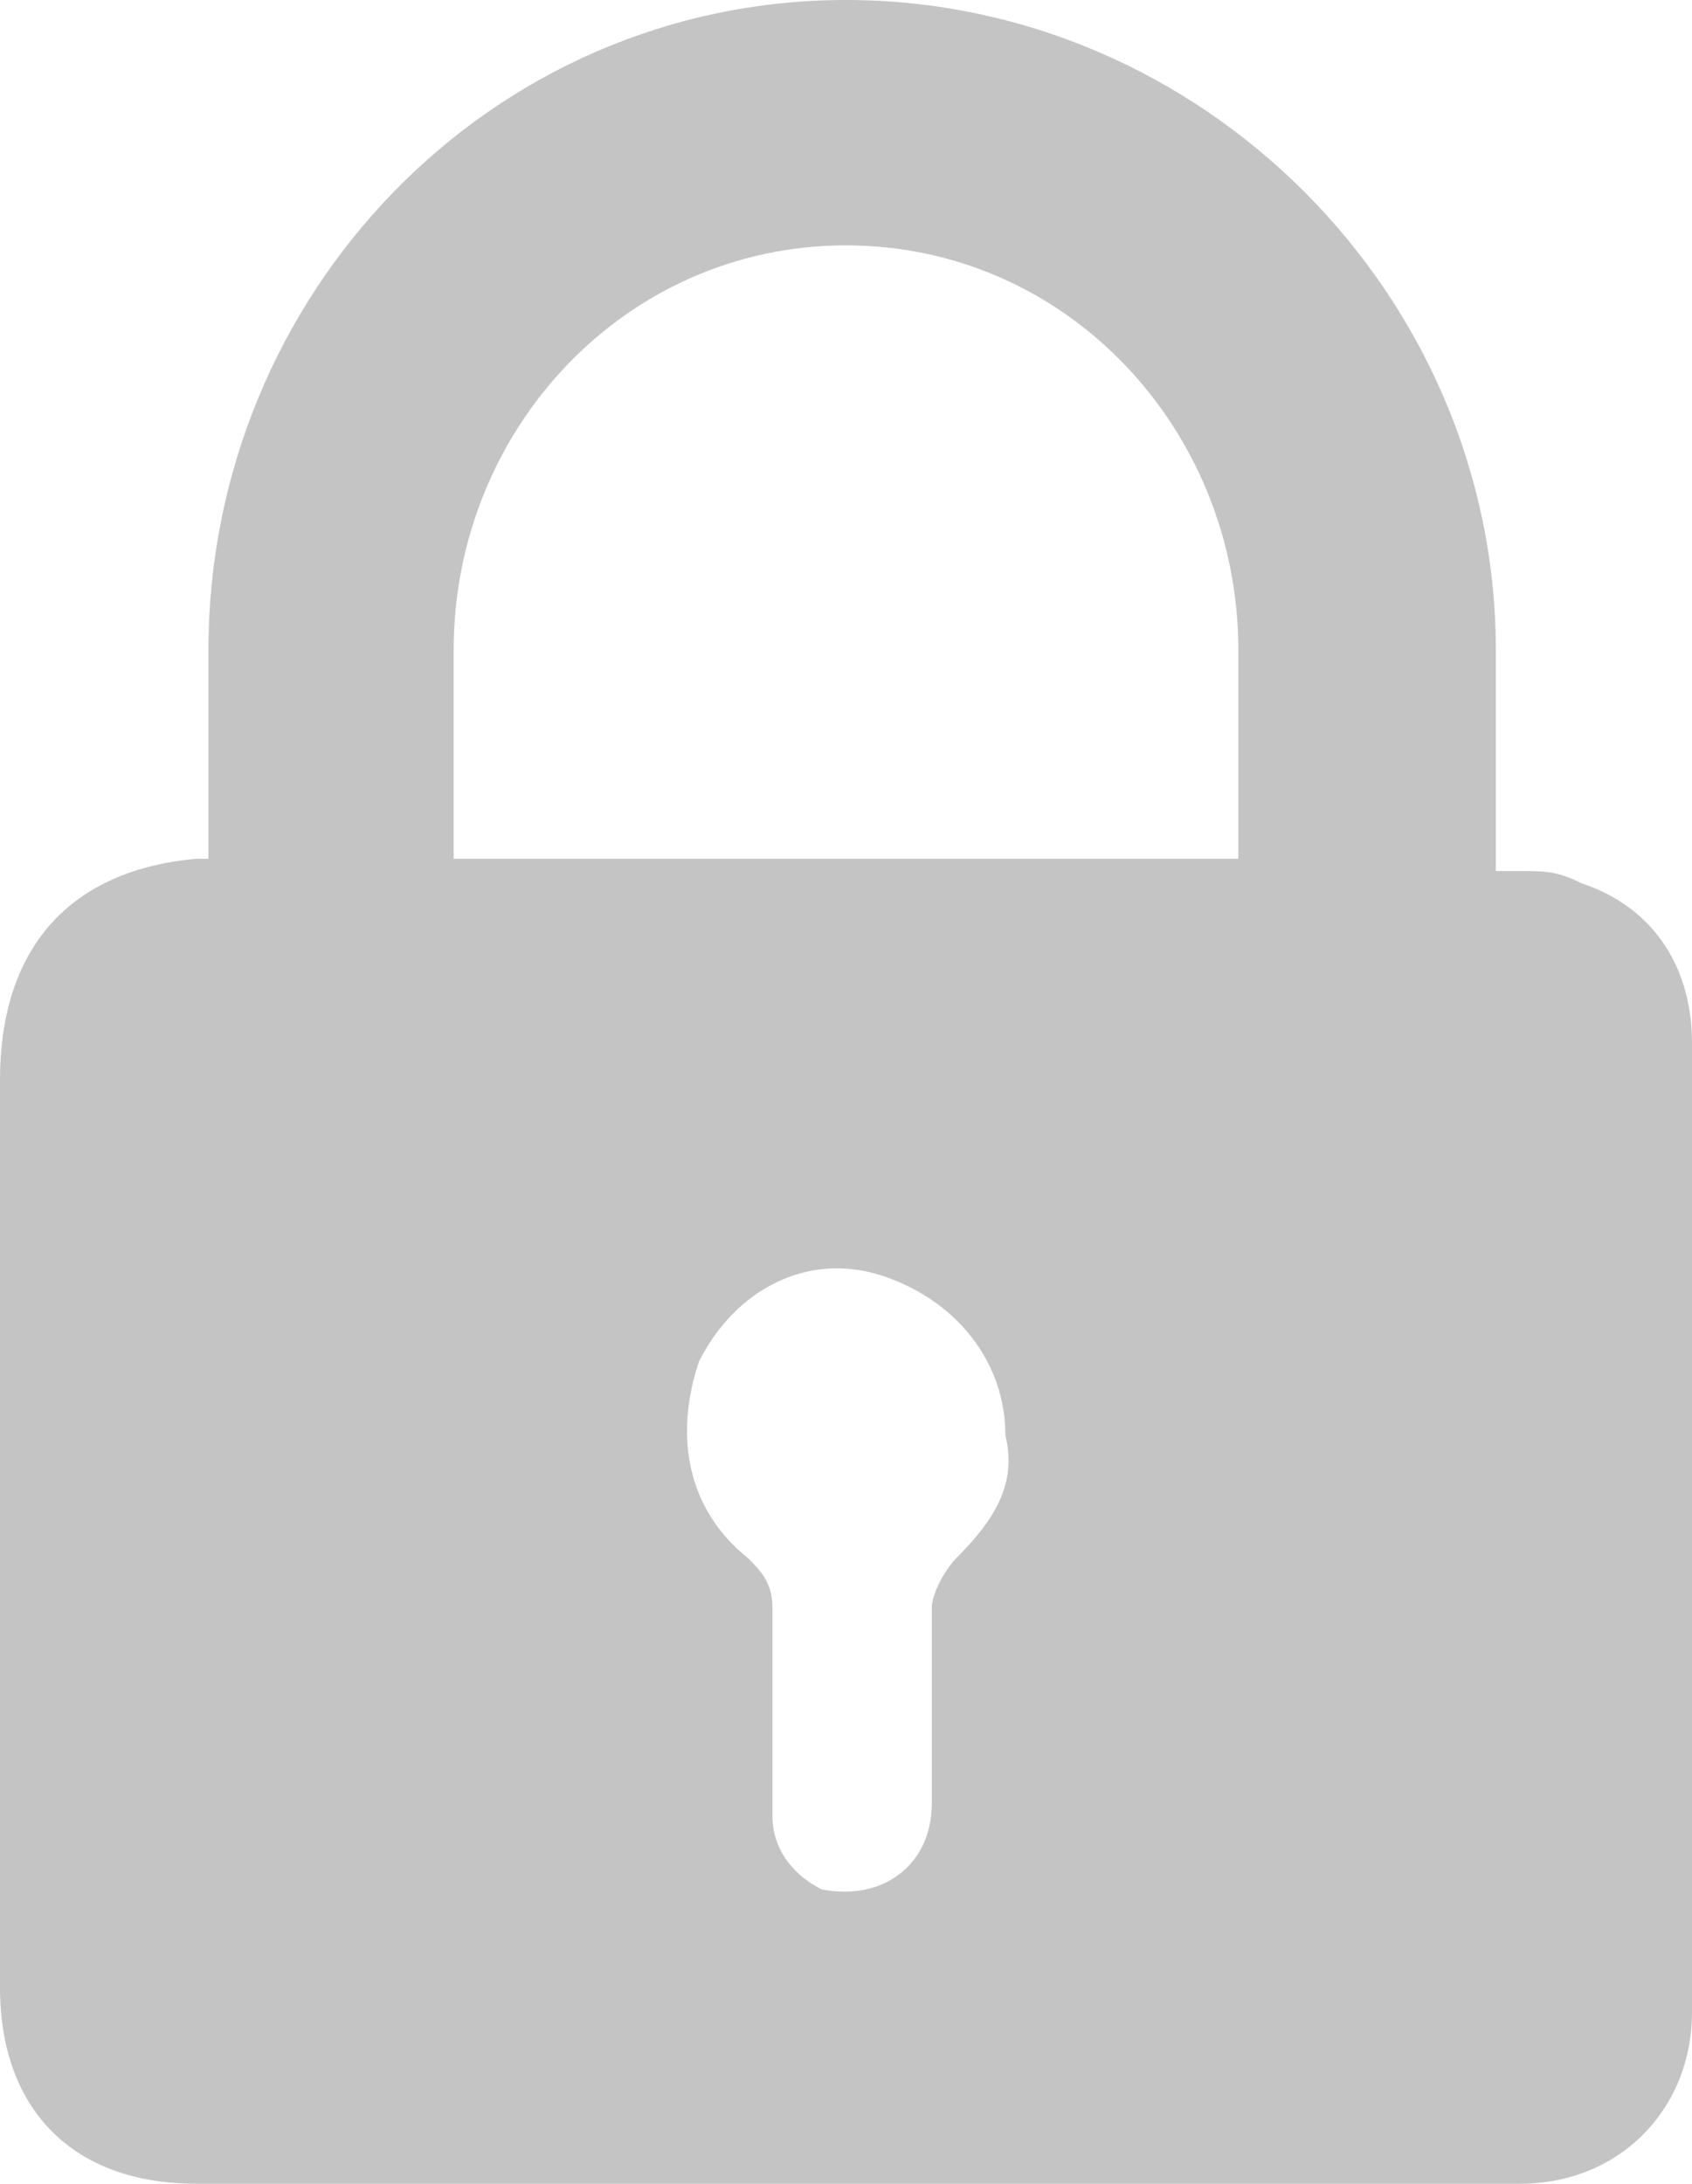 <?xml version="1.0" encoding="utf-8"?>
<!-- Generator: Adobe Illustrator 22.0.1, SVG Export Plug-In . SVG Version: 6.00 Build 0)  -->
<svg version="1.1" id="Layer_1" xmlns="http://www.w3.org/2000/svg" xmlns:xlink="http://www.w3.org/1999/xlink" x="0px" y="0px"
	 viewBox="0 0 13.8 17.8" style="enable-background:new 0 0 13.8 17.8;" xml:space="preserve">
<style type="text/css">
	.st0{fill:#C4C4C4;}
</style>
<path class="st0" d="M13.8,8.5c0-0.6-0.3-1.1-0.9-1.3c-0.2-0.1-0.3-0.1-0.5-0.1h-0.2V5.3C12.2,2.4,9.8,0,6.9,0c0,0,0,0,0,0
	C4,0,1.7,2.4,1.7,5.3V7H1.6C0.5,7.1,0,7.8,0,8.8c0,2.5,0,4.9,0,7.4c0,1,0.6,1.6,1.6,1.6c3,0,6,0,9,0c0.6,0,1.2,0,1.8,0
	c0.8,0,1.4-0.6,1.4-1.4C13.8,13.7,13.8,11.1,13.8,8.5z M7.8,12.7c-0.1,0.1-0.2,0.3-0.2,0.4c0,0.5,0,1.1,0,1.6c0,0.5-0.4,0.8-0.9,0.7
	c-0.2-0.1-0.4-0.3-0.4-0.6c0-0.3,0-0.6,0-0.9c0,0,0,0,0,0c0-0.3,0-0.6,0-0.8c0-0.2-0.1-0.3-0.2-0.4c-0.5-0.4-0.6-1-0.4-1.6
	c0.3-0.6,0.9-0.9,1.5-0.7c0.6,0.2,1,0.7,1,1.3C8.3,12.1,8.1,12.4,7.8,12.7z M10,7c-2,0-4,0-6,0c0,0,0,0,0,0H3.7V5.3
	C3.7,3.5,5.1,2,6.9,2c1.8,0,3.2,1.5,3.2,3.3V7L10,7C10,7,10,7,10,7z"/>
</svg>
